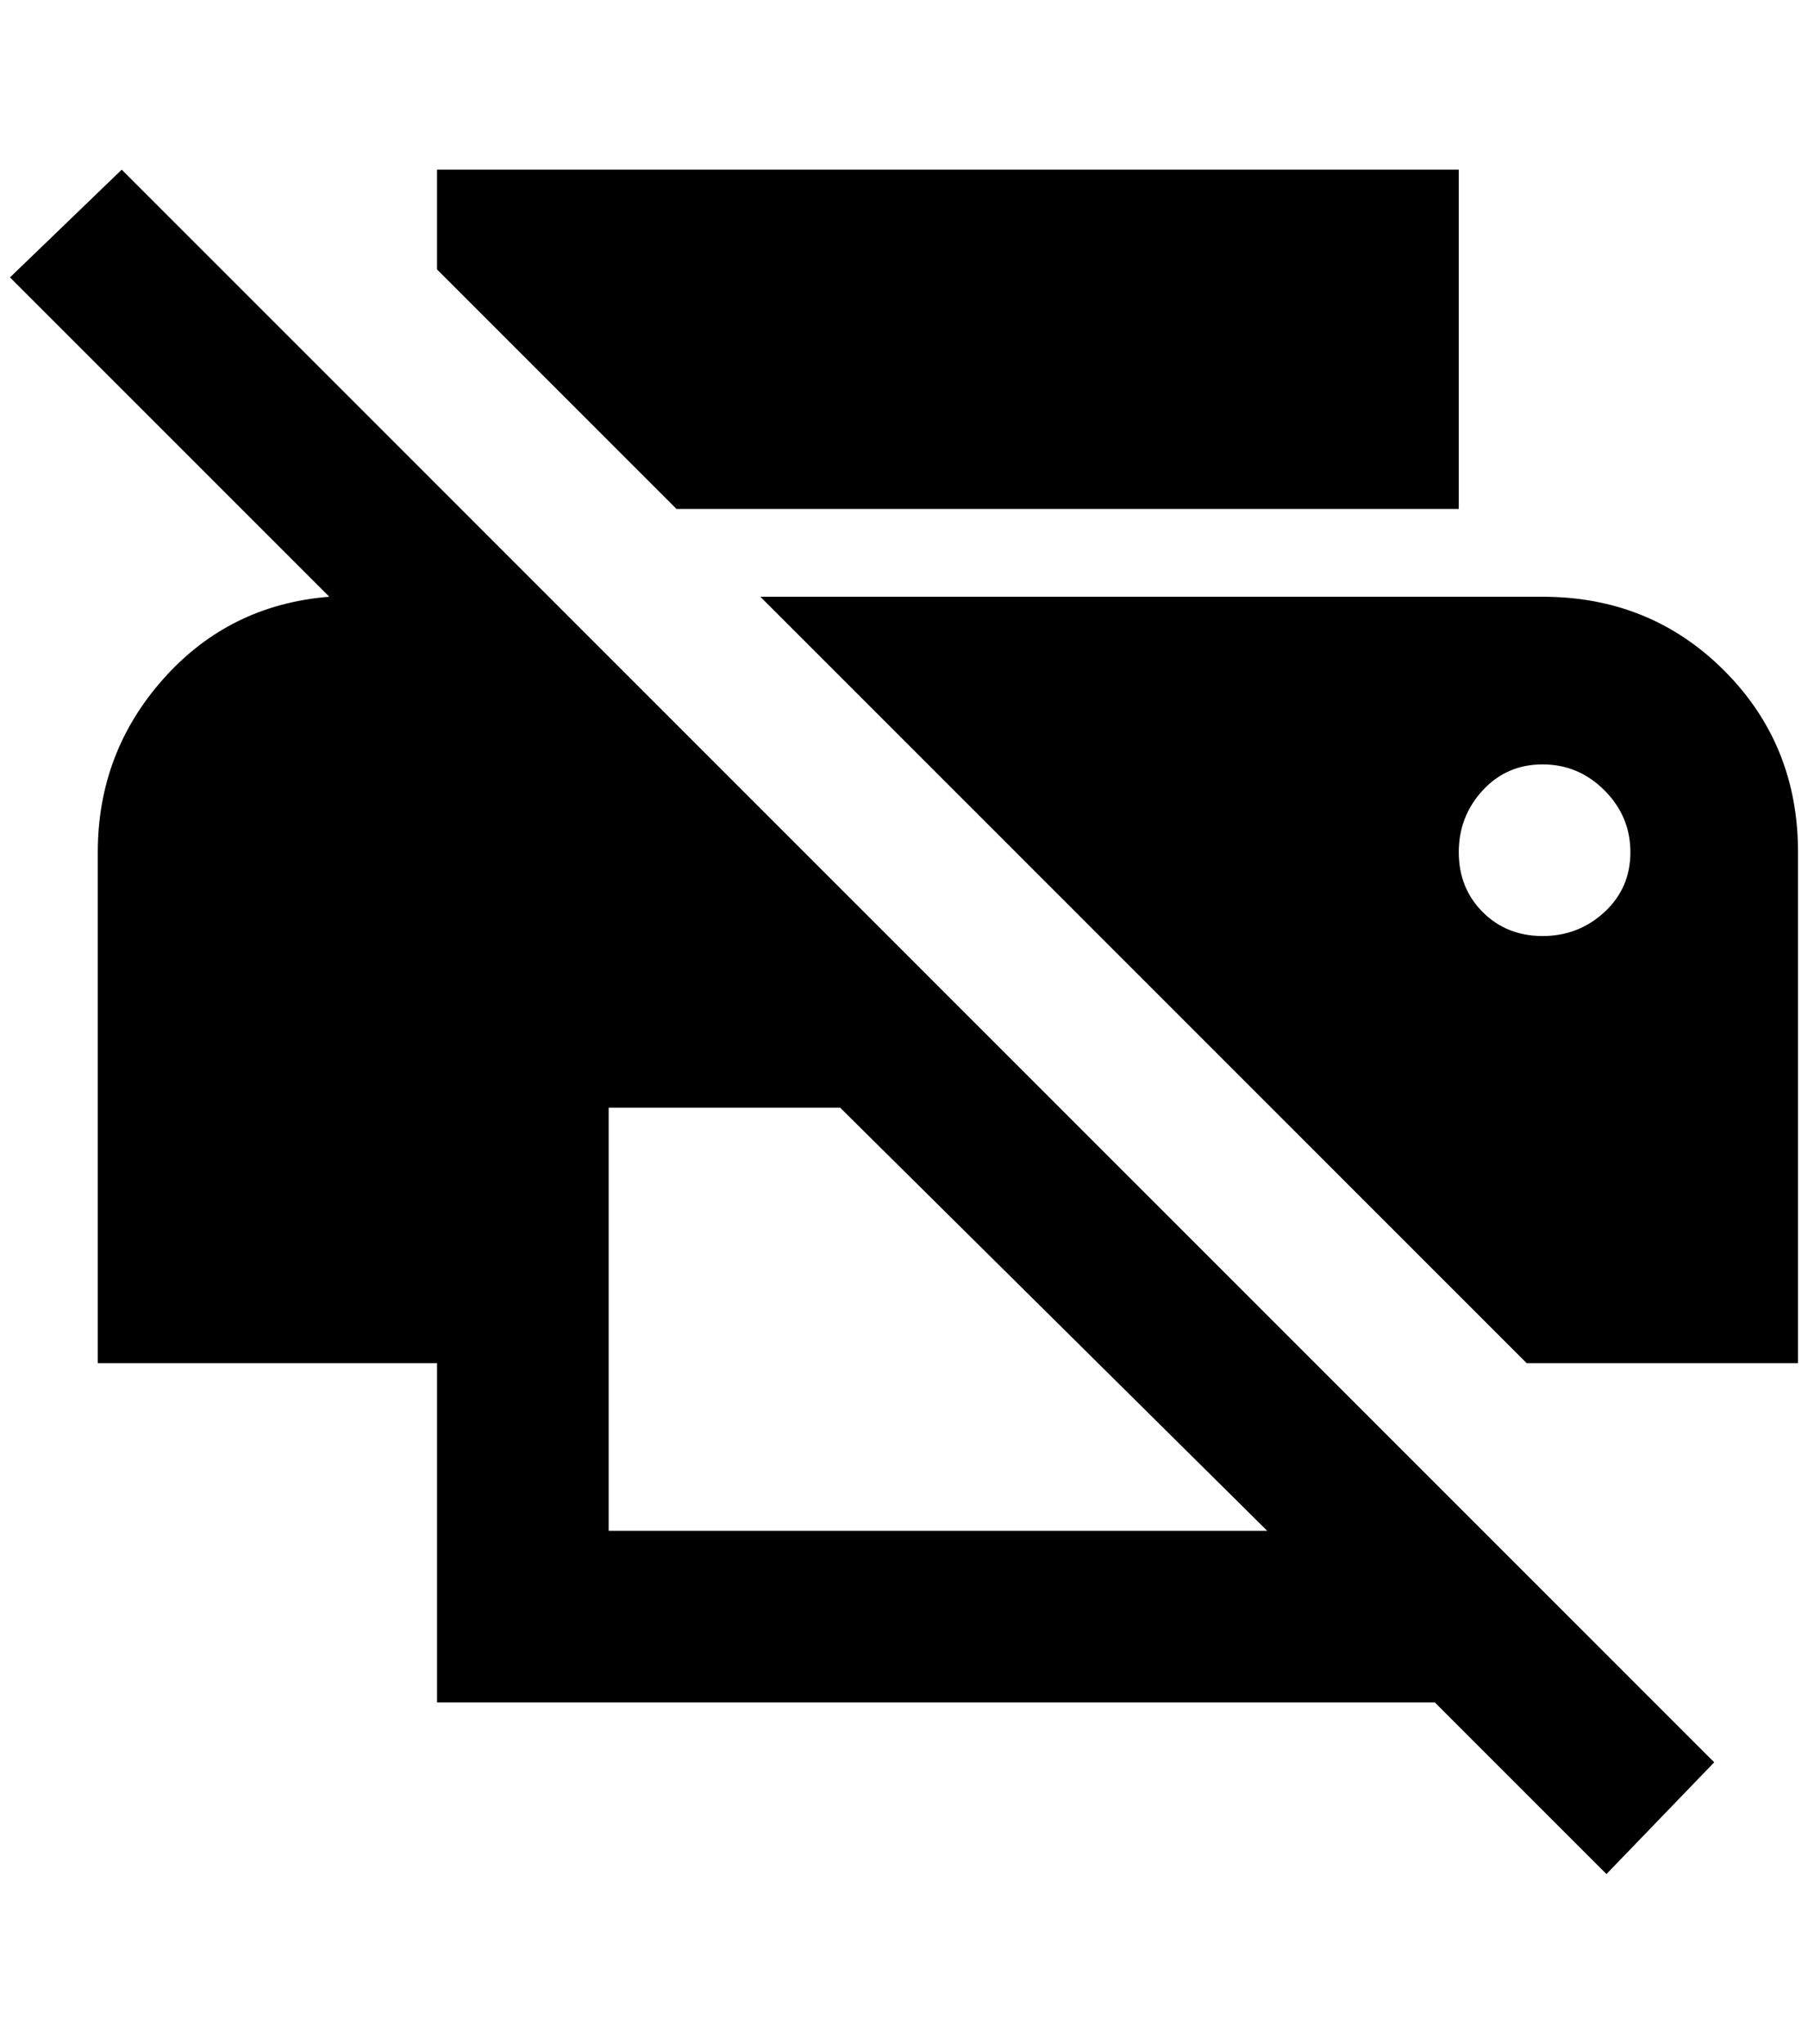 <?xml version="1.0" standalone="no"?>
<!DOCTYPE svg PUBLIC "-//W3C//DTD SVG 1.1//EN" "http://www.w3.org/Graphics/SVG/1.1/DTD/svg11.dtd" >
<svg xmlns="http://www.w3.org/2000/svg" xmlns:xlink="http://www.w3.org/1999/xlink" version="1.1" viewBox="-10 0 1812 2048">
   <path fill="currentColor"
d="M428 170v100l240 240h784v-340h-1024zM112 170l-112 108l320 320q-100 8 -166 82t-66 174v512h340v340h1000l172 172l108 -112zM752 598l768 768h272v-512q0 -108 -74 -182t-182 -74h-784zM1536 766q36 0 62 26t26 62t-26 60t-62 24t-60 -24t-24 -60t24 -62t60 -26z
M600 1110h232l428 424h-660v-424z" />
</svg>
